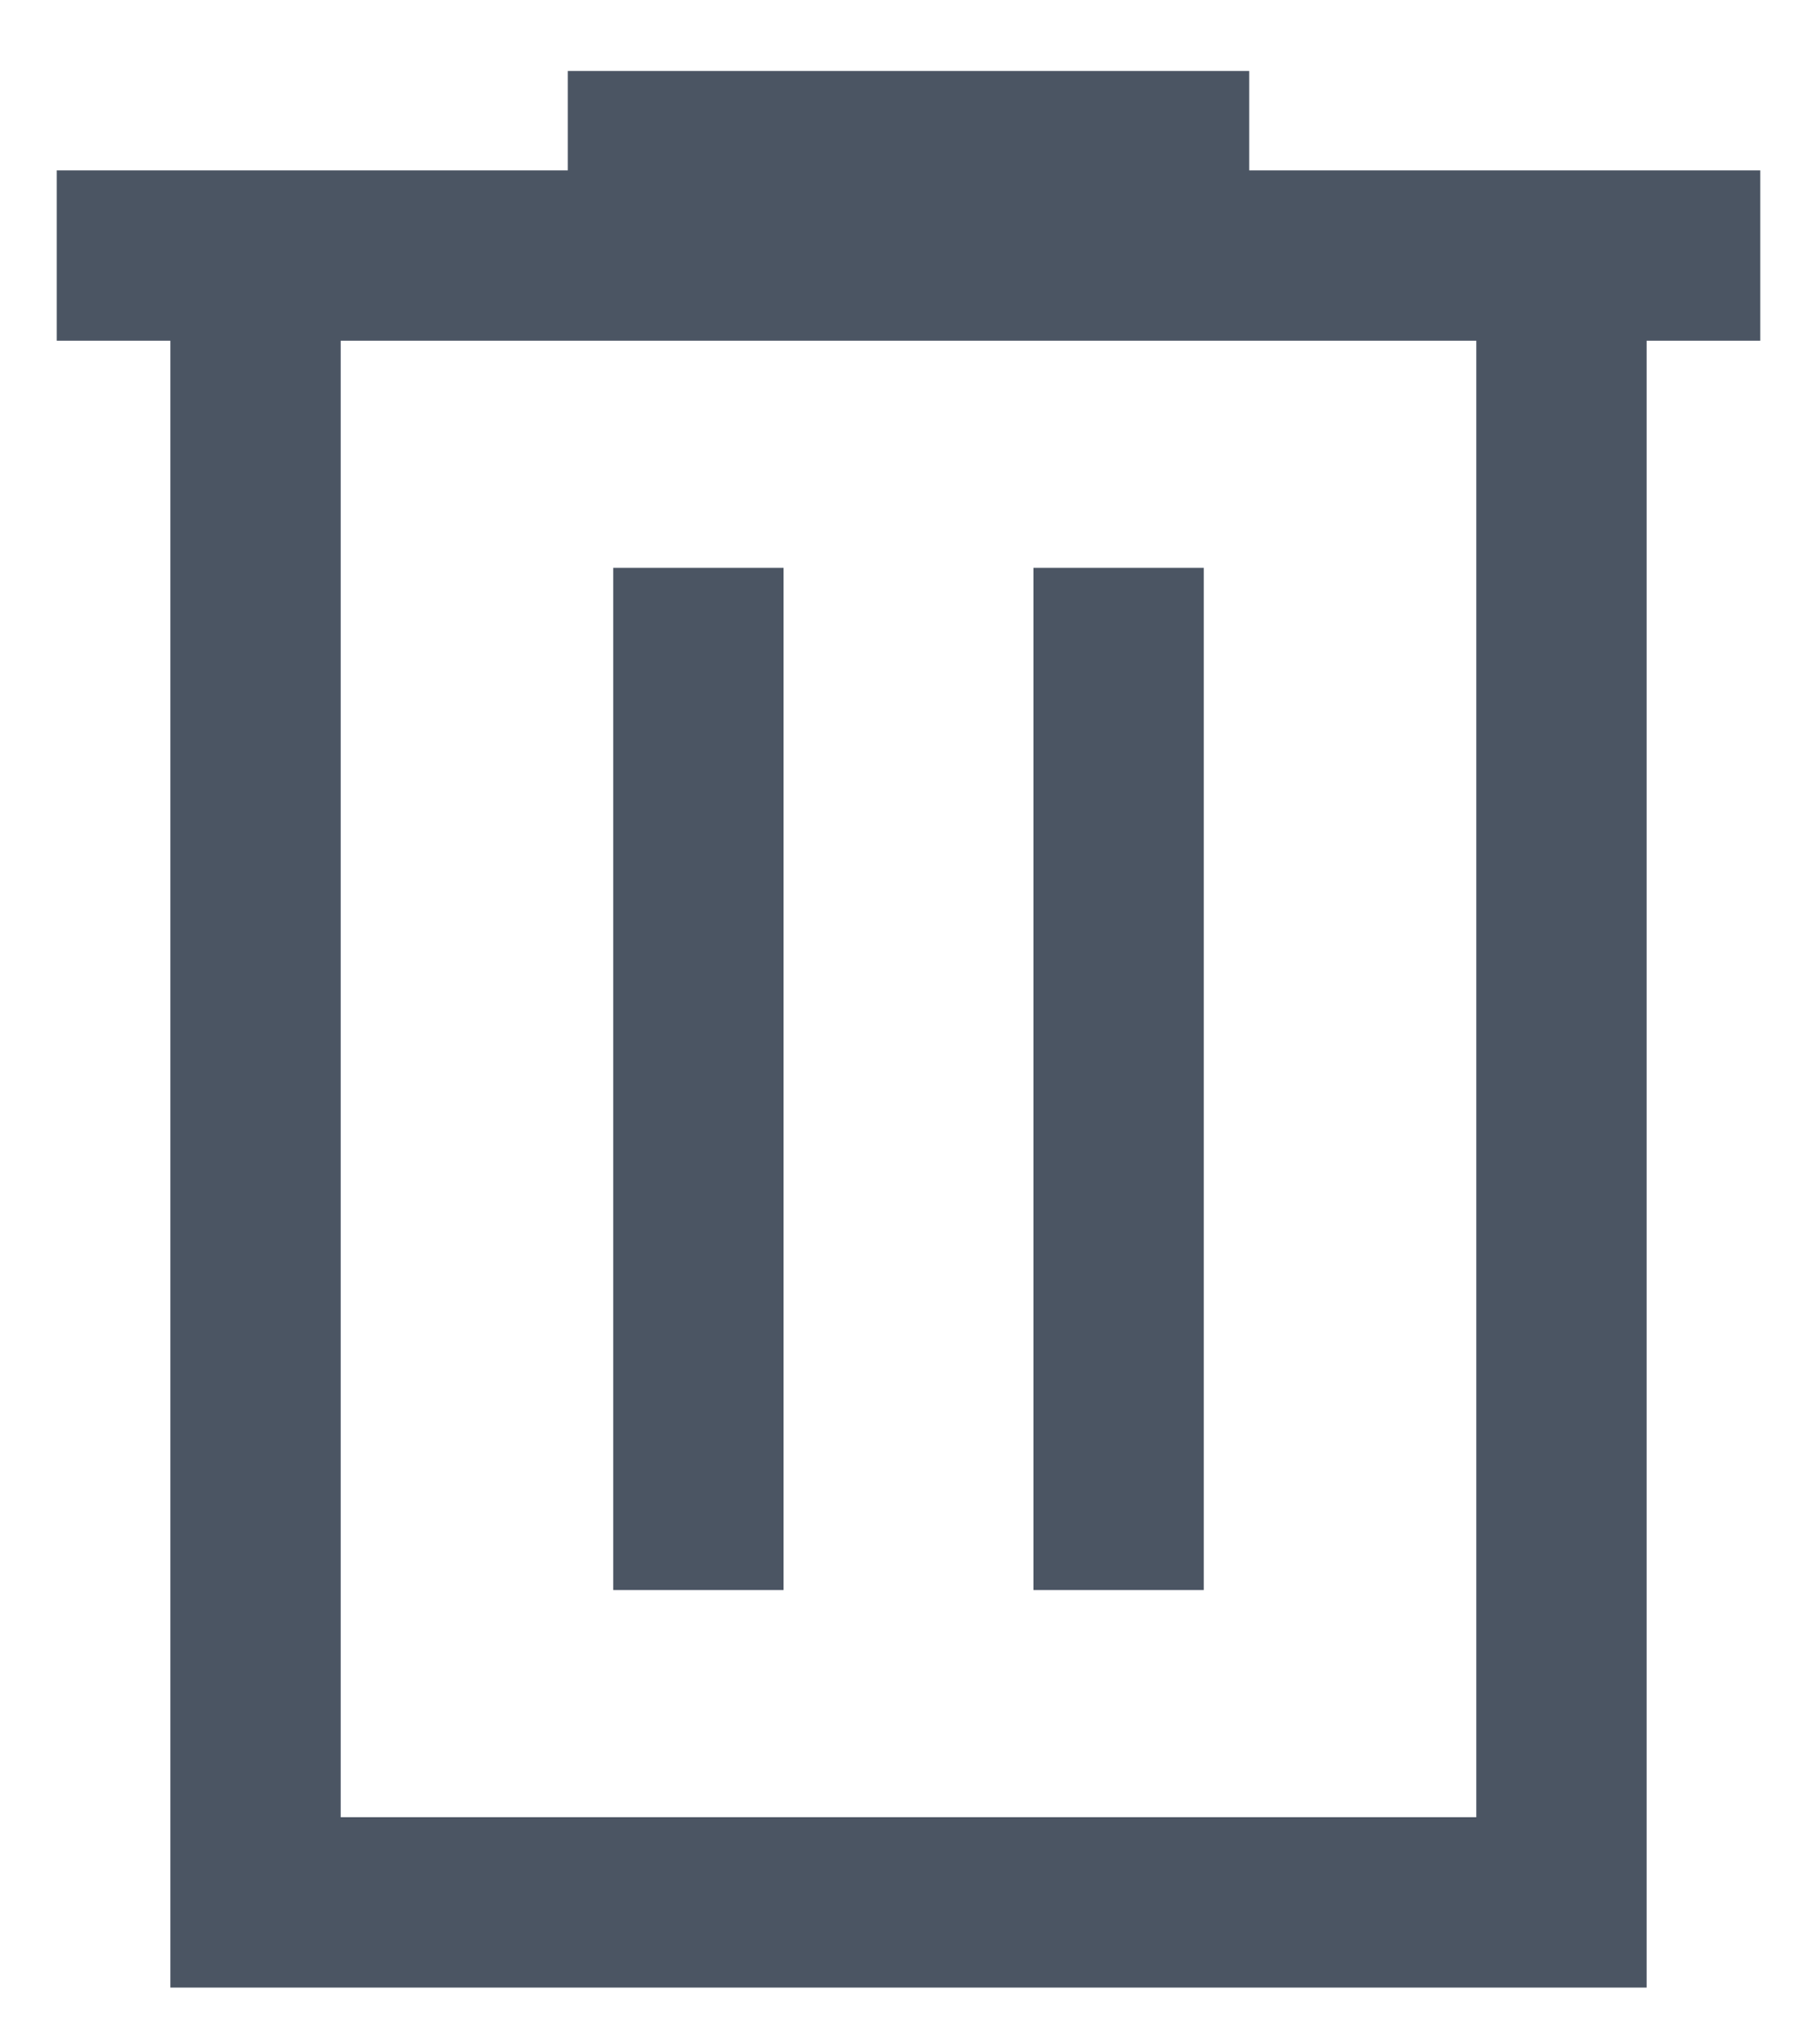 <svg width="16" height="18" viewBox="0 0 16 18" fill="none" xmlns="http://www.w3.org/2000/svg">
<path d="M1.5 17.5V3H0.5V1.5H5V0.625H11V1.5H15.5V3H14.5V17.5H1.5ZM3 16H13V3H3V16ZM5.4 14H6.9V5H5.4V14ZM9.1 14H10.6V5H9.1V14Z" fill="#4B5563"/>
</svg>
